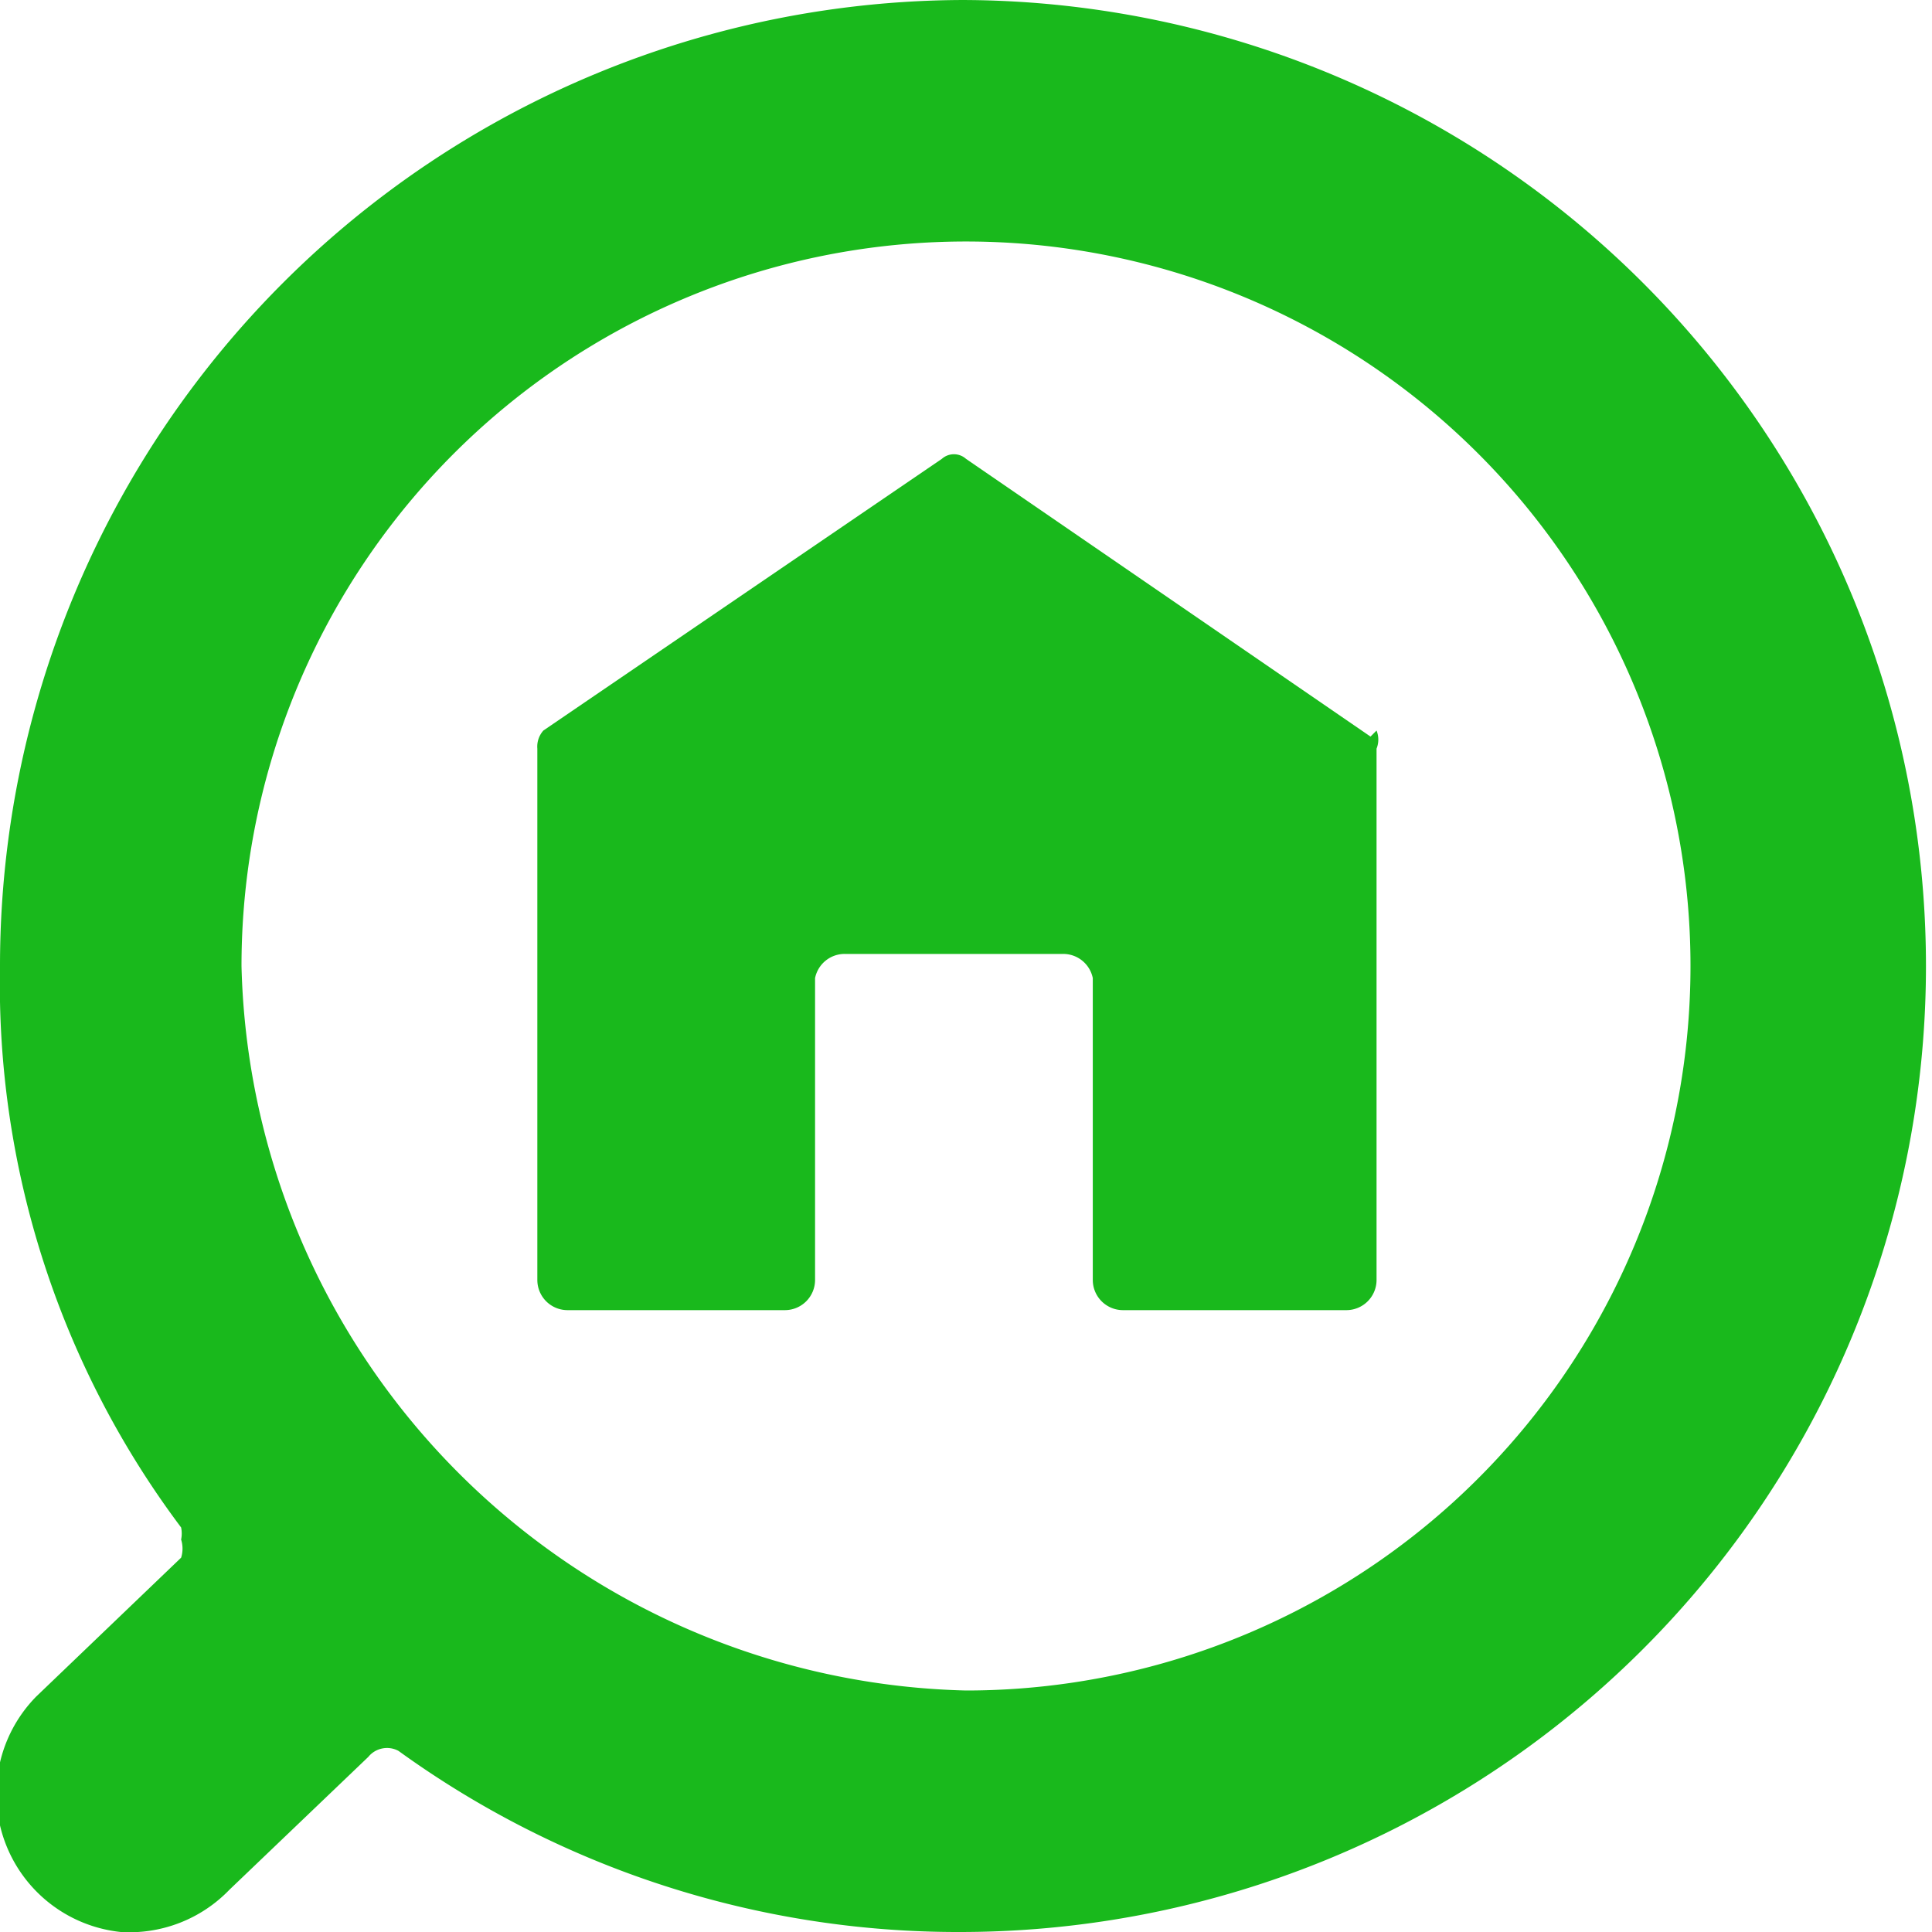 <svg id="Lager_1" data-name="Lager 1" xmlns="http://www.w3.org/2000/svg" viewBox="0 0 32 32"><defs><style>.cls-1{fill:#19b91c}</style></defs><path class="cls-1" d="M16 0A16 16 0 0 0 0 16a15 15 0 0 0 3 9.3.5.5 0 0 1 0 .2.5.5 0 0 1 0 .3L.6 28.1A2.3 2.3 0 0 0 2 32a2.3 2.3 0 0 0 1.8-.7l2.3-2.2a.4.4 0 0 1 .5-.1 15.8 15.8 0 0 0 9.3 3 16 16 0 0 0 0-32zm0 28A12.3 12.3 0 0 1 4 16a12 12 0 1 1 12 12z"/><path class="cls-1" d="M22.7 12.2L16 7.6a.3.3 0 0 0-.4 0L9 12.1a.4.4 0 0 0-.1.3v8.8a.5.5 0 0 0 .5.5H13a.5.5 0 0 0 .5-.5v-5a.5.5 0 0 1 .5-.4h3.6a.5.5 0 0 1 .5.4v5a.5.5 0 0 0 .5.5h3.7a.5.5 0 0 0 .5-.5v-8.8a.4.4 0 0 0 0-.3z"/></svg>